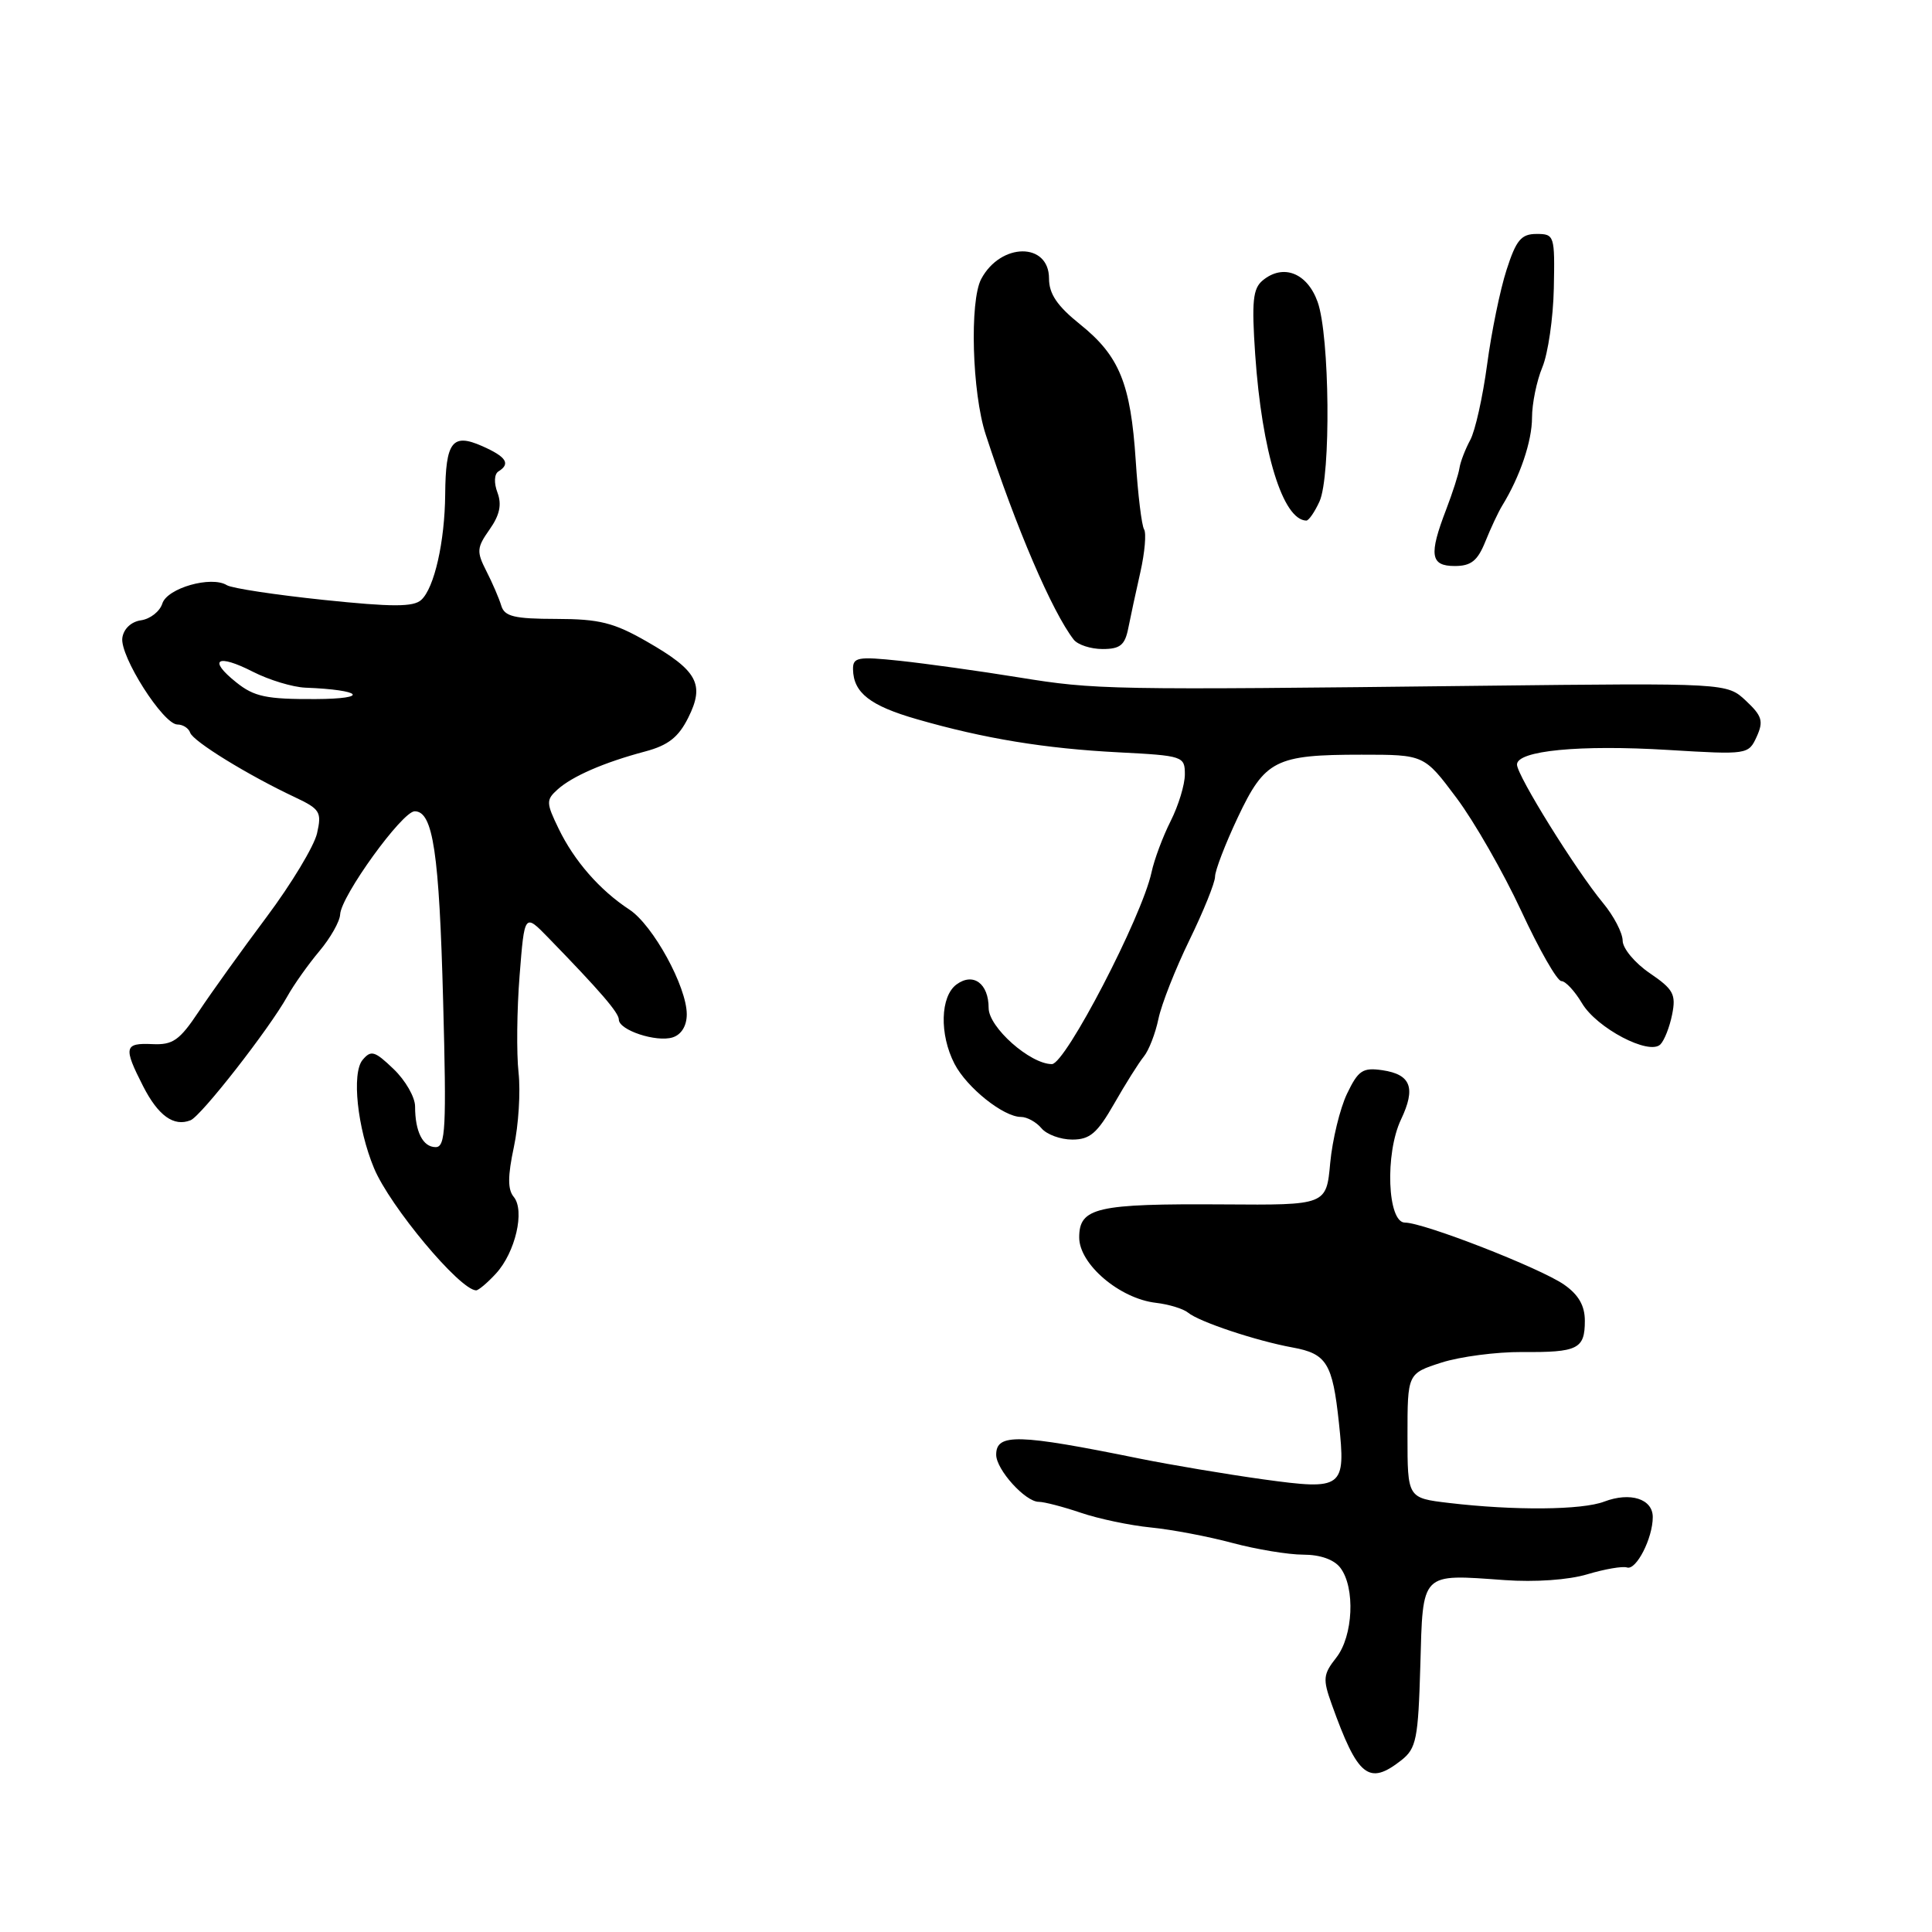<?xml version="1.0" encoding="UTF-8" standalone="no"?>
<!DOCTYPE svg PUBLIC "-//W3C//DTD SVG 1.1//EN" "http://www.w3.org/Graphics/SVG/1.1/DTD/svg11.dtd" >
<svg xmlns="http://www.w3.org/2000/svg" xmlns:xlink="http://www.w3.org/1999/xlink" version="1.1" viewBox="0 0 256 256">
 <g >
 <path fill="currentColor"
d=" M 185.70 233.23 C 187.67 231.67 187.92 230.43 188.20 220.71 C 188.55 208.20 188.18 208.57 199.36 209.37 C 203.39 209.66 207.85 209.35 210.33 208.60 C 212.64 207.91 215.00 207.50 215.59 207.70 C 216.81 208.10 219.00 203.82 219.00 201.02 C 219.00 198.61 216.02 197.66 212.57 198.97 C 209.62 200.10 200.63 200.17 192.00 199.15 C 186.50 198.50 186.50 198.50 186.50 190.25 C 186.50 182.00 186.50 182.00 191.00 180.55 C 193.47 179.76 198.28 179.13 201.68 179.15 C 209.08 179.21 210.00 178.75 210.00 175.01 C 210.00 173.01 209.17 171.56 207.25 170.22 C 204.09 168.02 188.65 162.00 186.16 162.00 C 183.84 162.00 183.49 152.87 185.64 148.34 C 187.63 144.15 186.96 142.37 183.18 141.81 C 180.56 141.43 179.98 141.82 178.48 144.94 C 177.55 146.90 176.55 151.02 176.26 154.09 C 175.75 159.69 175.75 159.69 162.13 159.59 C 145.28 159.48 143.00 160.00 143.00 163.97 C 143.00 167.51 148.35 172.07 153.16 172.63 C 154.88 172.83 156.80 173.42 157.42 173.93 C 158.89 175.15 166.46 177.67 171.28 178.55 C 175.79 179.37 176.57 180.64 177.41 188.50 C 178.34 197.22 177.99 197.48 167.37 196.02 C 162.49 195.34 155.12 194.10 151.00 193.27 C 134.86 189.99 132.00 189.91 132.00 192.76 C 132.00 194.73 135.86 199.00 137.64 199.00 C 138.35 199.00 140.86 199.65 143.22 200.45 C 145.57 201.25 149.75 202.13 152.50 202.40 C 155.25 202.67 160.11 203.59 163.30 204.45 C 166.49 205.30 170.71 206.00 172.69 206.00 C 174.94 206.00 176.78 206.65 177.61 207.75 C 179.60 210.38 179.31 216.79 177.06 219.65 C 175.32 221.86 175.26 222.48 176.45 225.80 C 179.91 235.47 181.36 236.64 185.70 233.23 Z  M 65.72 168.75 C 68.29 165.95 69.58 160.40 68.07 158.59 C 67.26 157.61 67.27 155.84 68.09 151.99 C 68.71 149.10 68.99 144.66 68.71 142.12 C 68.43 139.58 68.49 133.79 68.85 129.26 C 69.50 121.01 69.50 121.01 72.66 124.26 C 79.50 131.30 82.00 134.19 82.00 135.10 C 82.00 136.50 86.97 138.14 89.13 137.46 C 90.29 137.09 91.00 135.93 91.00 134.40 C 91.00 130.74 86.52 122.57 83.39 120.52 C 79.48 117.96 76.08 114.07 74.02 109.80 C 72.36 106.38 72.35 105.99 73.87 104.62 C 75.82 102.86 80.01 101.03 85.50 99.57 C 88.54 98.76 89.91 97.68 91.20 95.09 C 93.41 90.67 92.43 88.86 85.71 85.01 C 81.34 82.50 79.41 82.02 73.72 82.01 C 68.13 82.00 66.85 81.69 66.42 80.25 C 66.13 79.29 65.24 77.22 64.44 75.66 C 63.13 73.09 63.17 72.57 64.87 70.16 C 66.21 68.26 66.51 66.87 65.92 65.28 C 65.43 63.99 65.49 62.82 66.04 62.47 C 67.69 61.45 67.10 60.53 63.89 59.11 C 59.93 57.36 59.05 58.52 58.99 65.50 C 58.94 71.77 57.55 77.91 55.82 79.49 C 54.79 80.44 51.98 80.44 42.88 79.49 C 36.49 78.82 30.72 77.95 30.06 77.54 C 28.00 76.26 22.16 77.92 21.51 79.97 C 21.18 81.02 19.91 82.01 18.70 82.19 C 17.39 82.37 16.38 83.32 16.21 84.52 C 15.86 86.93 21.63 96.00 23.51 96.00 C 24.24 96.00 25.00 96.49 25.20 97.09 C 25.58 98.23 32.85 102.71 39.11 105.65 C 42.41 107.21 42.65 107.60 42.01 110.42 C 41.62 112.12 38.62 117.10 35.33 121.50 C 32.04 125.90 28.00 131.53 26.36 134.00 C 23.79 137.86 22.91 138.48 20.18 138.35 C 16.46 138.18 16.33 138.77 18.96 143.92 C 20.96 147.84 23.03 149.33 25.25 148.44 C 26.66 147.88 35.66 136.35 38.07 132.03 C 38.93 130.48 40.85 127.78 42.32 126.03 C 43.79 124.28 45.03 122.09 45.07 121.17 C 45.18 118.74 53.30 107.50 54.95 107.50 C 57.38 107.50 58.20 112.94 58.72 132.75 C 59.17 149.49 59.04 152.00 57.73 152.00 C 56.03 152.00 55.00 149.95 55.00 146.61 C 55.00 145.38 53.72 143.15 52.15 141.65 C 49.65 139.25 49.16 139.11 48.04 140.45 C 46.58 142.21 47.35 149.48 49.56 154.79 C 51.67 159.85 60.89 170.89 63.08 170.98 C 63.39 170.99 64.58 169.99 65.72 168.75 Z  M 147.63 146.25 C 149.12 143.64 150.89 140.82 151.56 140.00 C 152.23 139.18 153.10 136.93 153.50 135.00 C 153.90 133.07 155.75 128.38 157.61 124.56 C 159.47 120.74 161.00 116.96 161.00 116.16 C 161.00 115.35 162.36 111.82 164.01 108.32 C 167.61 100.70 168.99 100.00 180.42 100.00 C 188.71 100.00 188.71 100.00 192.99 105.72 C 195.35 108.87 199.21 115.62 201.58 120.72 C 203.95 125.83 206.33 130.00 206.89 130.00 C 207.44 130.00 208.66 131.32 209.62 132.93 C 211.57 136.23 218.52 139.88 220.01 138.39 C 220.54 137.86 221.24 136.07 221.57 134.41 C 222.10 131.75 221.73 131.08 218.59 128.94 C 216.62 127.60 215.01 125.66 215.01 124.64 C 215.00 123.61 213.83 121.36 212.40 119.64 C 208.81 115.30 201.01 102.76 201.01 101.31 C 201.00 99.46 209.31 98.66 221.01 99.37 C 231.57 100.01 231.68 99.99 232.77 97.62 C 233.70 95.56 233.49 94.87 231.35 92.86 C 228.83 90.50 228.83 90.50 196.17 90.87 C 146.75 91.44 145.21 91.41 135.00 89.76 C 129.78 88.91 122.69 87.93 119.25 87.56 C 113.65 86.97 113.00 87.09 113.03 88.70 C 113.09 91.80 115.30 93.52 121.50 95.30 C 130.42 97.87 138.47 99.19 148.25 99.69 C 156.77 100.13 157.00 100.21 157.00 102.61 C 157.00 103.97 156.15 106.75 155.12 108.79 C 154.09 110.83 152.94 113.90 152.58 115.60 C 151.30 121.51 141.17 141.00 139.38 141.00 C 136.50 141.00 131.00 136.12 131.00 133.57 C 131.00 130.32 128.96 128.82 126.75 130.44 C 124.59 132.02 124.46 137.06 126.48 140.97 C 128.12 144.13 132.97 148.00 135.28 148.00 C 136.09 148.00 137.32 148.68 138.00 149.50 C 138.68 150.32 140.52 151.00 142.08 151.00 C 144.42 151.00 145.39 150.16 147.63 146.25 Z  M 149.50 83.25 C 149.80 81.74 150.52 78.38 151.11 75.79 C 151.69 73.20 151.91 70.66 151.60 70.15 C 151.28 69.65 150.78 65.54 150.49 61.03 C 149.82 50.82 148.33 47.16 143.11 42.97 C 140.08 40.54 139.00 38.94 139.00 36.90 C 139.00 32.08 132.61 32.12 130.02 36.96 C 128.46 39.88 128.80 52.04 130.61 57.57 C 134.64 69.94 139.42 81.07 142.27 84.75 C 142.81 85.44 144.53 86.00 146.10 86.00 C 148.42 86.00 149.06 85.48 149.50 83.25 Z  M 196.82 71.75 C 197.54 69.96 198.54 67.83 199.05 67.00 C 201.41 63.16 203.00 58.46 203.00 55.35 C 203.00 53.47 203.62 50.46 204.37 48.66 C 205.12 46.86 205.81 42.14 205.89 38.19 C 206.03 31.20 205.97 31.00 203.60 31.00 C 201.57 31.00 200.90 31.80 199.63 35.75 C 198.78 38.36 197.62 44.02 197.05 48.31 C 196.47 52.61 195.47 57.11 194.81 58.31 C 194.16 59.52 193.52 61.17 193.39 62.00 C 193.27 62.83 192.47 65.30 191.63 67.50 C 189.31 73.53 189.53 75.00 192.76 75.00 C 194.93 75.00 195.79 74.31 196.82 71.75 Z  M 174.84 66.45 C 176.37 63.08 176.20 44.48 174.59 40.00 C 173.21 36.15 170.02 34.91 167.31 37.16 C 166.01 38.24 165.84 39.95 166.32 46.98 C 167.21 59.90 169.98 68.90 173.09 68.98 C 173.41 68.99 174.20 67.85 174.84 66.45 Z  M 31.31 90.42 C 27.50 87.38 28.76 86.58 33.53 89.02 C 35.67 90.11 38.79 91.05 40.46 91.12 C 48.03 91.41 49.09 92.60 41.81 92.63 C 35.30 92.66 33.68 92.32 31.31 90.42 Z "/>
</g>
</svg>